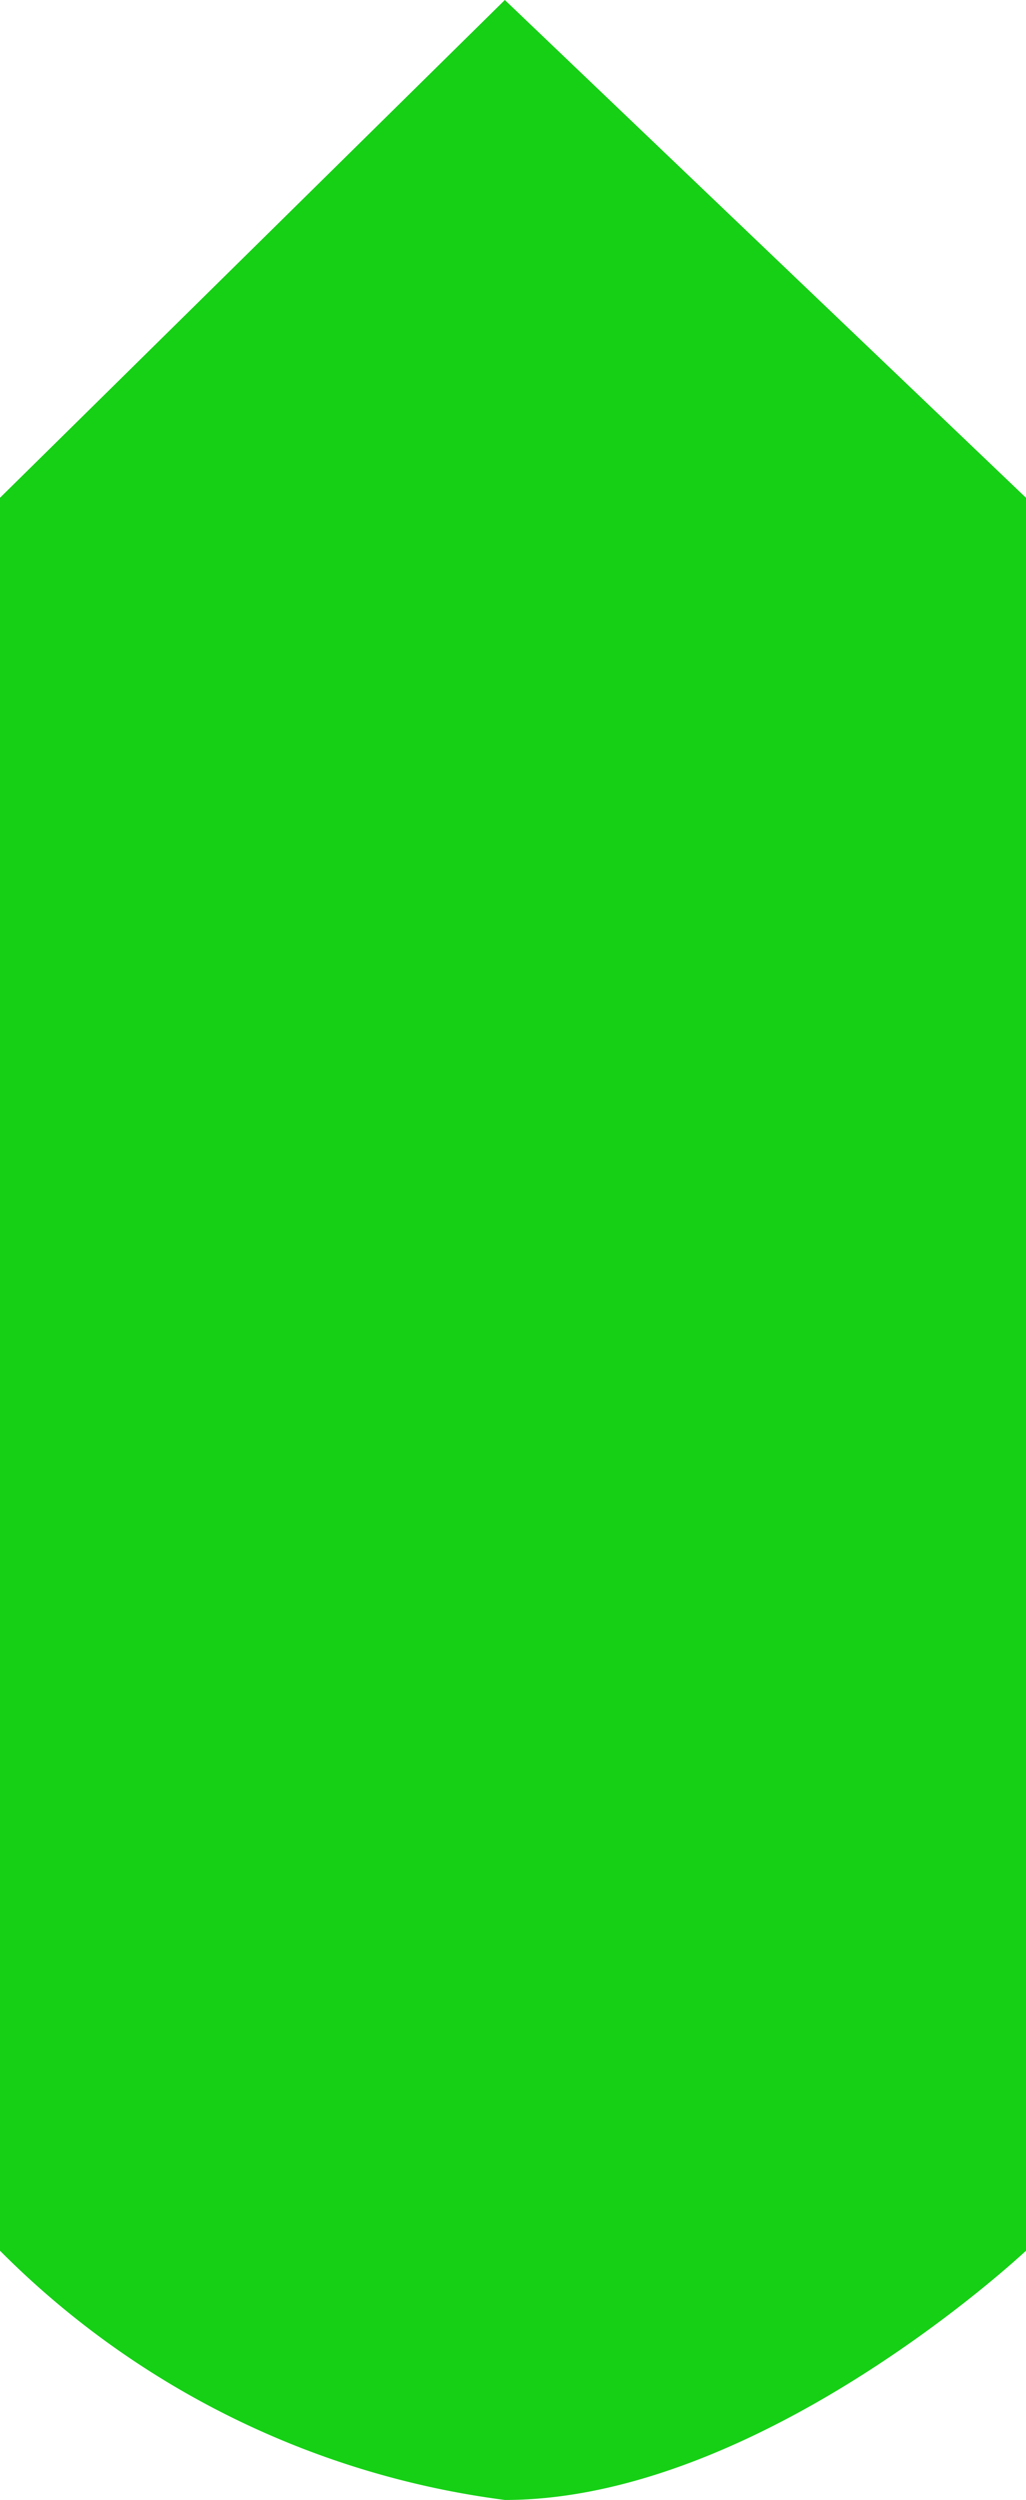 <svg xmlns="http://www.w3.org/2000/svg" width="7.046" height="17.161" viewBox="0 0 7.046 17.161"><path d="M0,3.417,3.467,0,7.046,3.417V15.45s-1.818,1.711-3.579,1.711A5.966,5.966,0,0,1,0,15.45Z" fill="#15D015"/></svg>